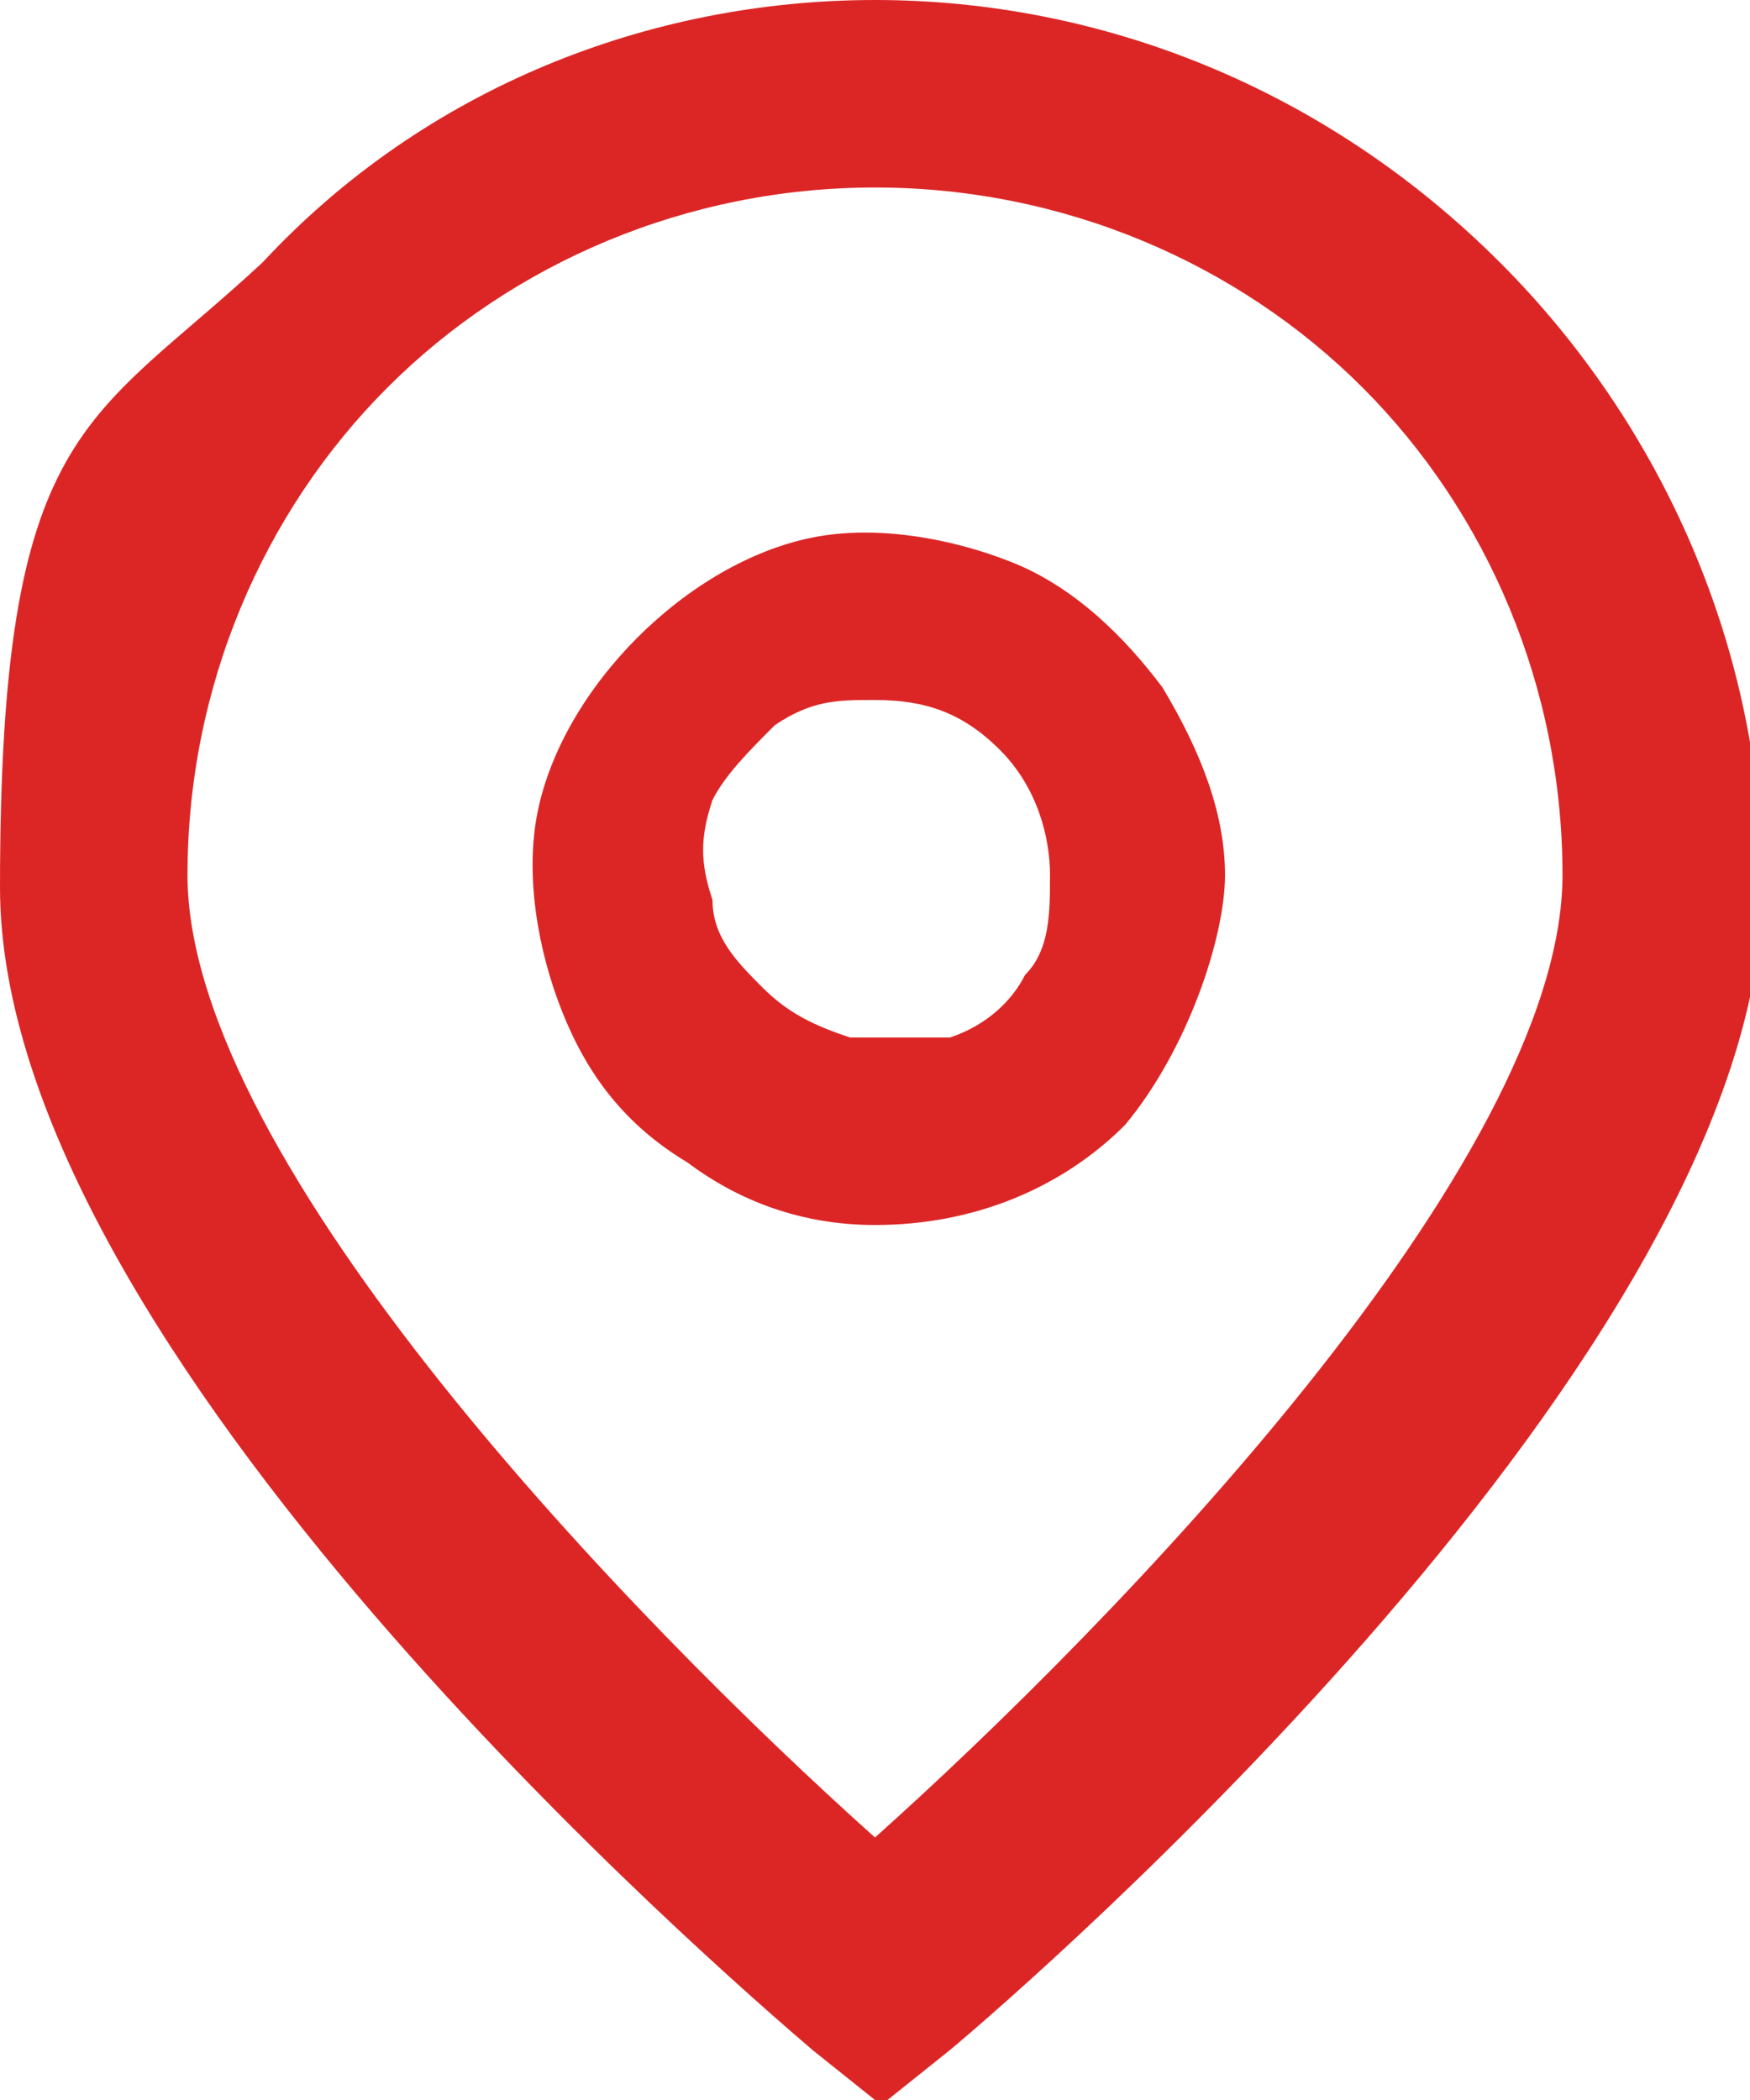 <?xml version="1.0" encoding="UTF-8"?>
<svg id="Layer_1" data-name="Layer 1" xmlns="http://www.w3.org/2000/svg" viewBox="0 0 14 16.8">
  <defs>
    <style>
      .cls-1 {
        fill: #dc2626;
        stroke-width: 0px;
      }
    </style>
  </defs>
  <path class="cls-1" d="M7,16.8l-.5-.4c-.7-.6-6.5-5.6-6.5-9.3S.7,3.4,2.1,2.1C3.4.7,5.2,0,7,0s3.6.7,5,2.1c1.3,1.3,2.1,3.1,2.1,5,0,3.7-5.9,8.8-6.5,9.3l-.5.4ZM7,1.5c-1.5,0-2.9.6-3.9,1.6-1,1-1.6,2.4-1.6,3.9,0,2.3,3.6,6,5.5,7.7,1.9-1.7,5.5-5.4,5.5-7.7,0-1.5-.6-2.9-1.6-3.9-1-1-2.4-1.6-3.9-1.6Z"/>
  <path class="cls-1" d="M7,9.8c-.6,0-1.1-.2-1.5-.5-.5-.3-.8-.7-1-1.2-.2-.5-.3-1.1-.2-1.6.1-.5.4-1,.8-1.4s.9-.7,1.4-.8c.5-.1,1.1,0,1.6.2.5.2.9.6,1.2,1,.3.5.5,1,.5,1.5s-.3,1.4-.8,2c-.5.5-1.2.8-2,.8ZM7,5.6c-.3,0-.5,0-.8.2-.2.2-.4.4-.5.6-.1.3-.1.5,0,.8,0,.3.2.5.4.7s.4.3.7.4c.3,0,.5,0,.8,0,.3-.1.5-.3.6-.5.2-.2.2-.5.2-.8s-.1-.7-.4-1c-.3-.3-.6-.4-1-.4Z"/>
</svg>